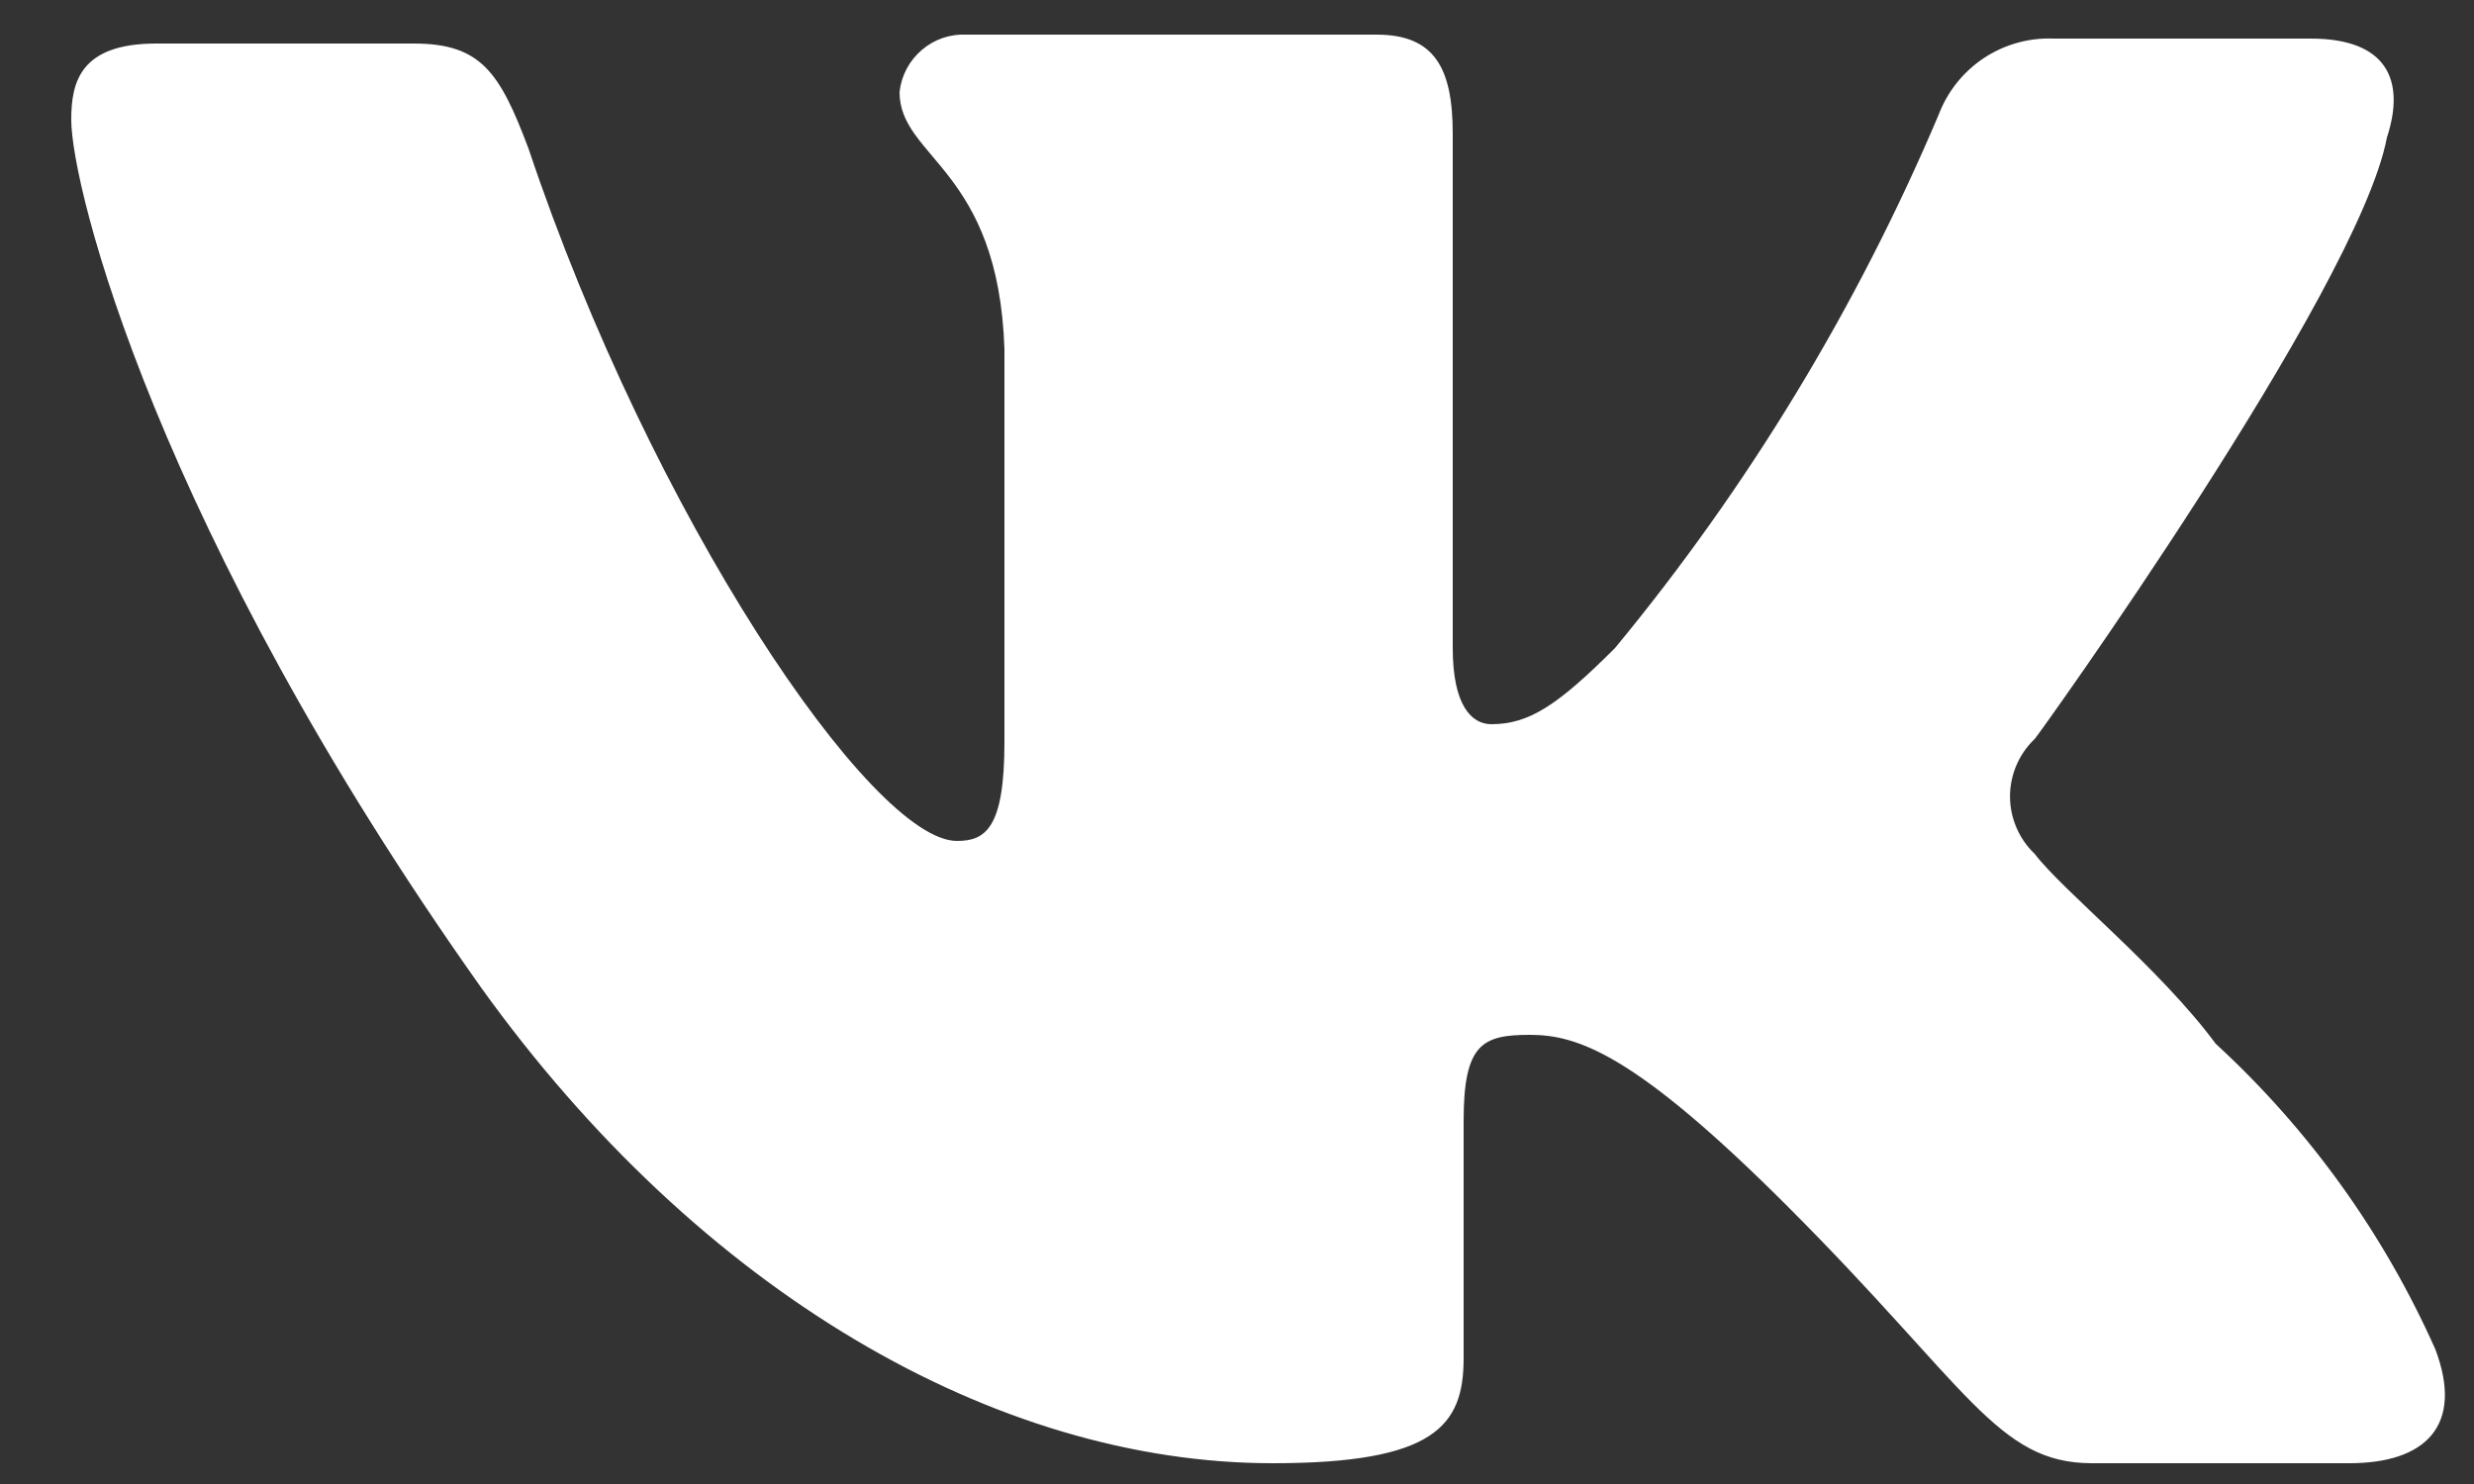<svg width="20" height="12" viewBox="0 0 20 12" fill="none" xmlns="http://www.w3.org/2000/svg">
<rect x="0" y="0" width="20" height="12" fill="#333333" stroke="none"/>
<path d="M19.296 1.112C19.448 0.648 19.296 0.312 18.68 0.312H16.6C16.4 0.304 16.203 0.36 16.037 0.47C15.87 0.581 15.743 0.741 15.672 0.928C15.013 2.484 14.132 3.937 13.056 5.24C12.592 5.704 12.36 5.856 12.056 5.856C11.896 5.856 11.744 5.704 11.744 5.24V1.08C11.744 0.544 11.592 0.28 11.128 0.28H7.816C7.683 0.273 7.553 0.317 7.452 0.404C7.351 0.49 7.286 0.612 7.272 0.744C7.272 1.28 8.072 1.36 8.12 2.824V6C8.12 6.696 7.968 6.8 7.736 6.8C7.048 6.8 5.272 4.184 4.272 1.2C4.04 0.584 3.888 0.352 3.344 0.352H1.264C0.648 0.352 0.576 0.664 0.576 0.968C0.576 1.512 1.264 4.28 3.888 7.984C5.656 10.448 8.048 11.832 10.288 11.832C11.6 11.832 11.832 11.528 11.832 10.984V9.064C11.832 8.44 11.984 8.368 12.368 8.368C12.752 8.368 13.216 8.52 14.448 9.752C15.912 11.216 16.144 11.832 16.912 11.832H18.992C19.608 11.832 19.92 11.528 19.688 10.912C19.271 9.975 18.667 9.134 17.912 8.44C17.456 7.824 16.68 7.208 16.448 6.904C16.385 6.844 16.335 6.772 16.301 6.692C16.267 6.613 16.249 6.527 16.249 6.44C16.249 6.353 16.267 6.267 16.301 6.188C16.335 6.108 16.385 6.036 16.448 5.976C16.44 6 19.064 2.344 19.296 1.112Z" fill="white"/>
</svg>
